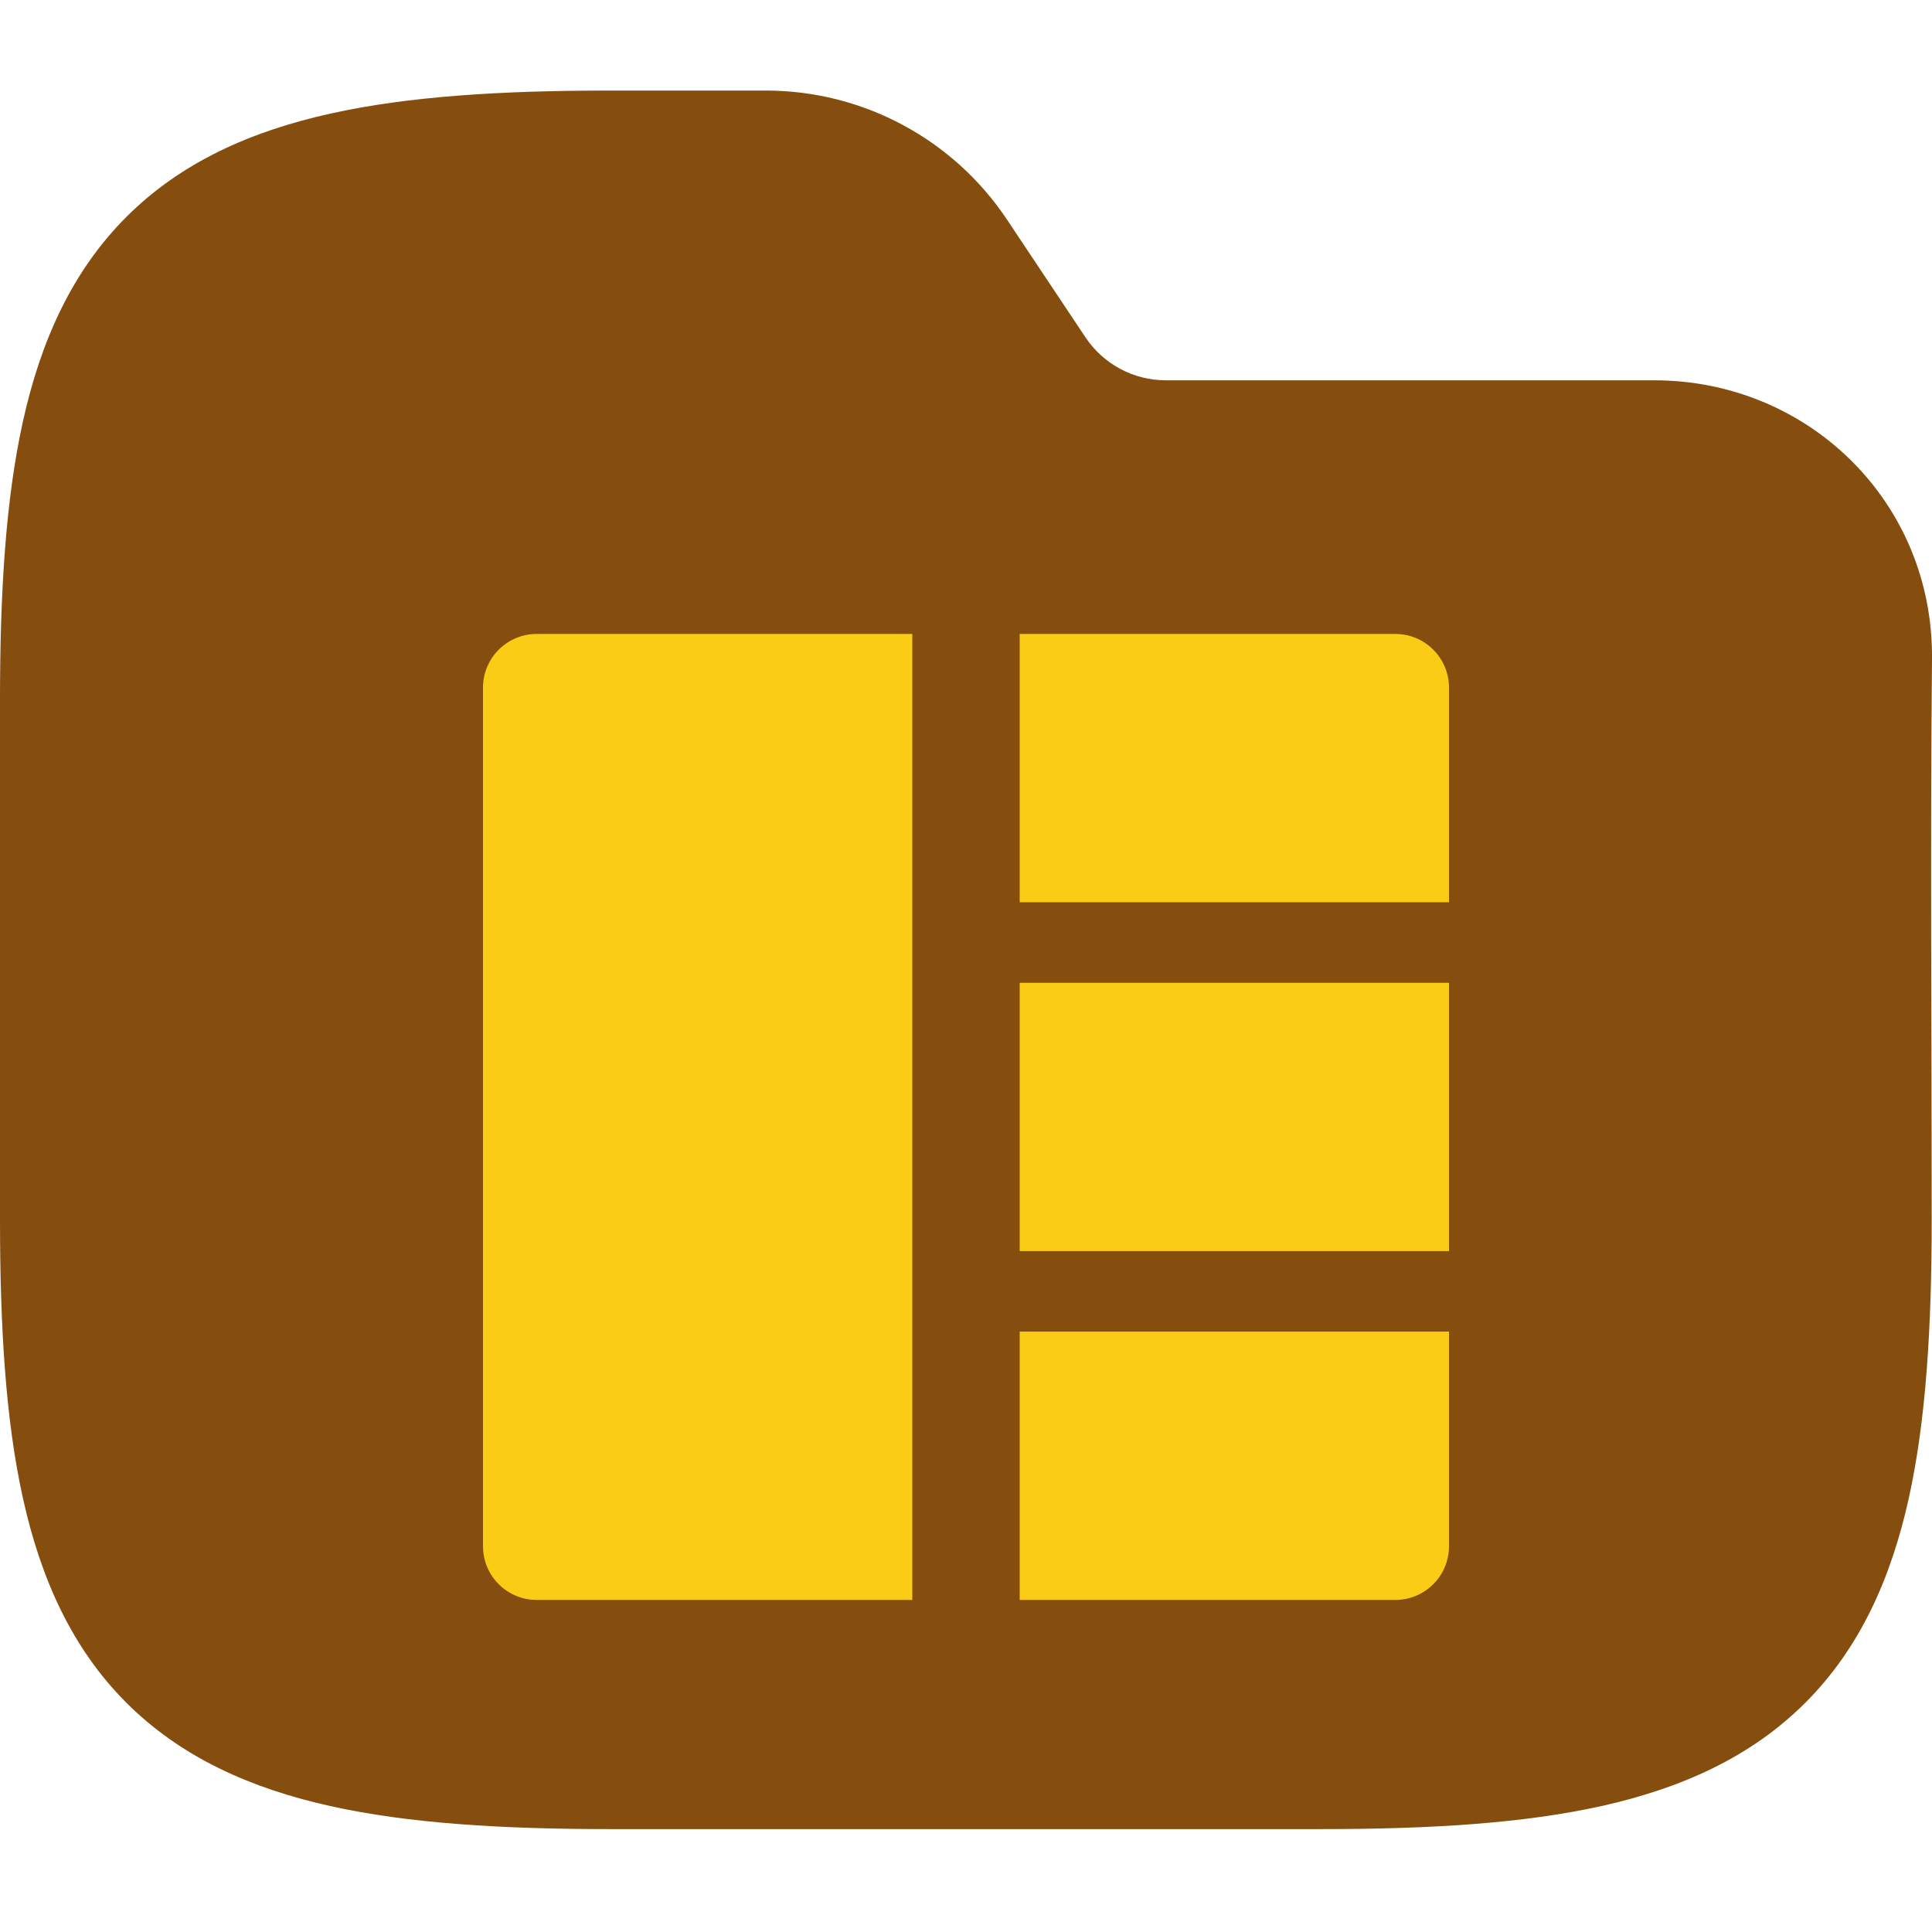 <svg width="64" height="64" viewBox="0 0 64 64" fill="none" xmlns="http://www.w3.org/2000/svg">
<g clip-path="url(#clip0_717_4114)">
<path fill-rule="evenodd" clip-rule="evenodd" d="M10.941 3.764C13.534 3.187 16.623 3 20.195 3H25.371C28.58 3 31.577 4.604 33.358 7.274L35.957 11.174C36.551 12.064 37.55 12.598 38.619 12.598H54.794C59.906 12.598 64.048 16.634 64 21.83C63.941 28.018 63.99 34.208 63.99 40.396C63.99 43.968 63.803 47.057 63.227 49.65C62.642 52.28 61.616 54.593 59.804 56.405C57.992 58.217 55.679 59.243 53.049 59.828C50.456 60.404 47.367 60.591 43.795 60.591H20.195C16.623 60.591 13.534 60.404 10.941 59.828C8.311 59.243 5.999 58.217 4.186 56.405C2.374 54.593 1.348 52.28 0.764 49.65C0.187 47.057 0 43.968 0 40.396V23.195C0 19.623 0.187 16.535 0.764 13.941C1.348 11.311 2.374 8.999 4.186 7.186C5.999 5.374 8.311 4.348 10.941 3.764Z" fill="#854D0E"/>
<path d="M48 41.444H33.778V32.556H48V41.444ZM17.778 53H30.222V21H17.778C17.306 21 16.854 21.187 16.521 21.521C16.187 21.854 16 22.306 16 22.778V51.222C16 51.694 16.187 52.146 16.521 52.479C16.854 52.813 17.306 53 17.778 53ZM48 22.778C48 22.306 47.813 21.854 47.479 21.521C47.146 21.187 46.694 21 46.222 21H33.778V29.889H48V22.778ZM48 51.222V44.111H33.778V53H46.222C46.694 53 47.146 52.813 47.479 52.479C47.813 52.146 48 51.694 48 51.222Z" fill="#FACC15"/>
</g>
<defs>
<clipPath id="clip0_717_4114">
<rect width="64" height="64" fill="white"/>
</clipPath>
</defs>
</svg>
